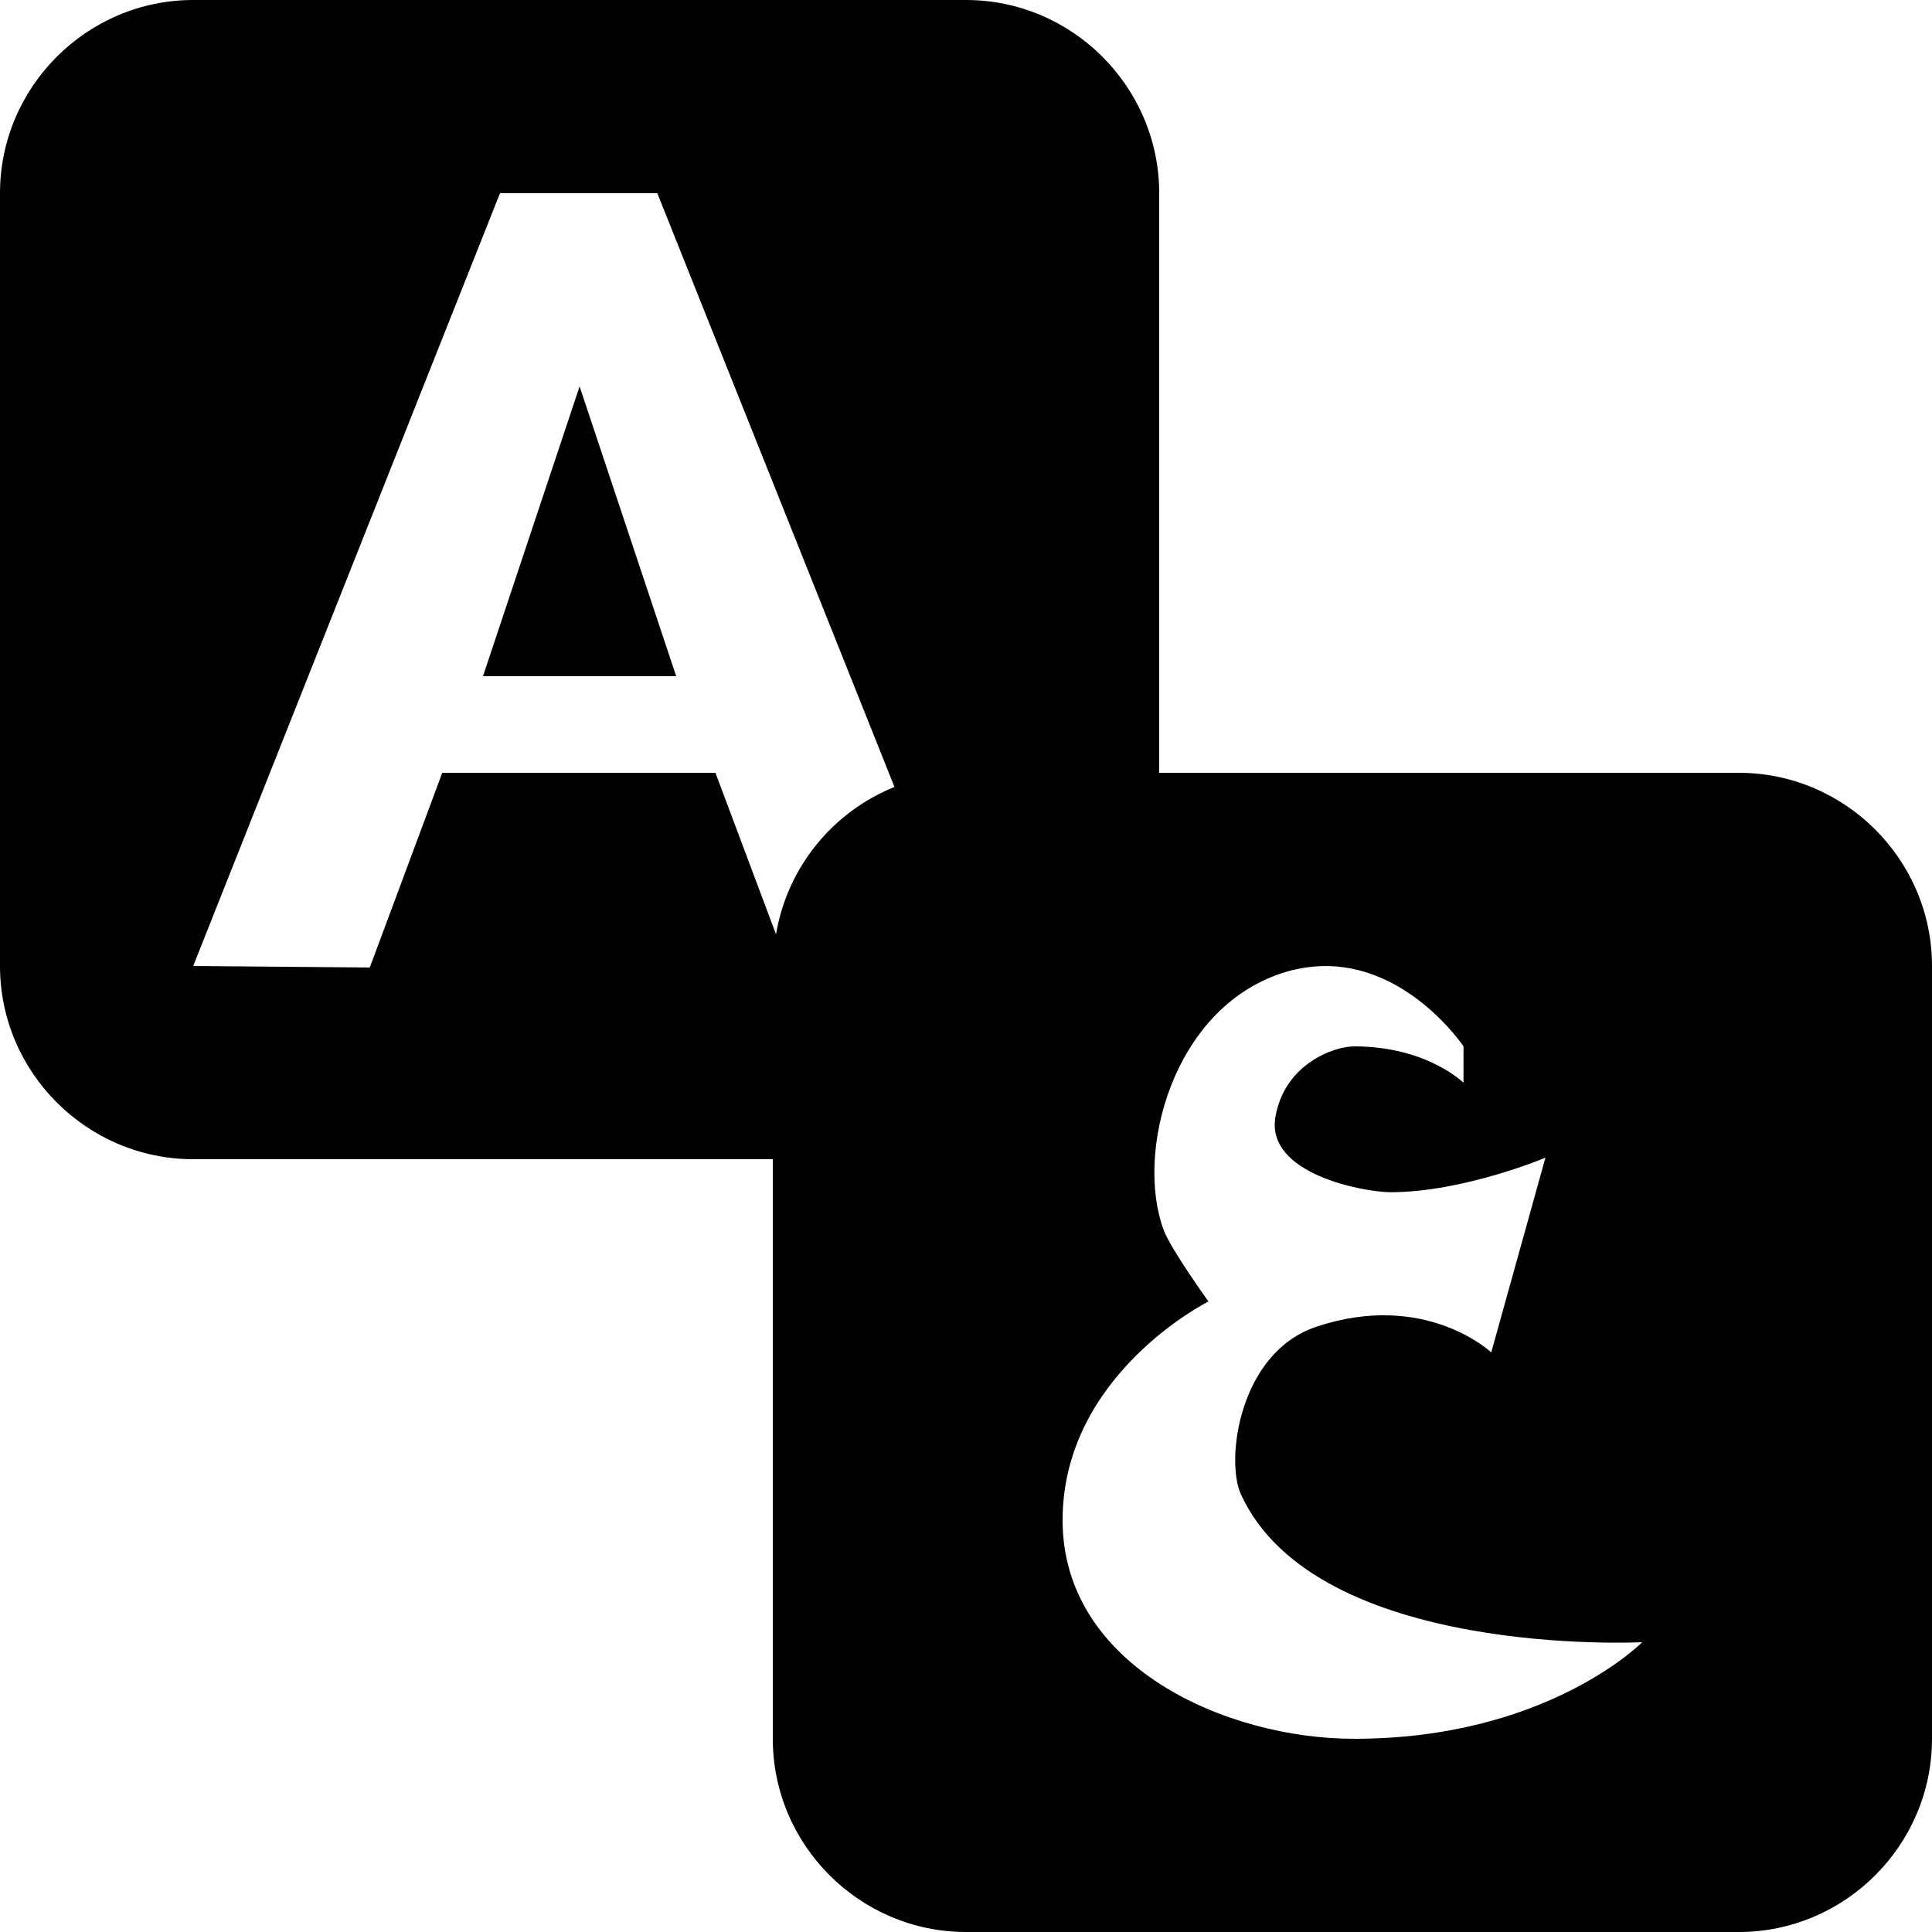 <svg width="45" height="45" viewBox="0 0 45 45" fill="none" xmlns="http://www.w3.org/2000/svg">
<path d="M4.5 0C2.025 0 0 2.025 0 4.5V22.5C0 24.975 2.025 27 4.5 27H18V40.5C18 42.975 20.025 45 22.5 45H40.5C42.975 45 45 42.975 45 40.5V22.5C45 20.025 42.975 18 40.5 18H27V4.5C27 2.025 24.975 0 22.5 0H4.5ZM11.646 4.5H15.31L20.834 18.33C19.4 18.906 18.337 20.198 18.075 21.762L16.664 18H10.301L8.613 22.535L4.5 22.5L11.646 4.5ZM13.5 9L11.25 15.75H15.75L13.5 9ZM30.757 22.504C32.788 22.424 34.088 24.372 34.088 24.372V25.22C34.088 25.22 33.238 24.372 31.54 24.372C31.065 24.372 29.919 24.785 29.707 26.016C29.477 27.354 31.789 27.769 32.388 27.769C34.086 27.769 35.996 26.965 35.996 26.965L34.734 31.5C34.734 31.5 33.205 30.054 30.661 30.902C28.861 31.503 28.538 34.01 28.903 34.805C30.658 38.639 38.25 38.25 38.25 38.25C38.25 38.25 36.035 40.5 31.54 40.5C28.547 40.5 24.75 38.802 24.75 35.407C24.75 32.011 28.147 30.314 28.147 30.314C28.147 30.314 27.27 29.096 27.105 28.652C26.437 26.859 27.296 23.52 29.843 22.671C30.162 22.565 30.467 22.516 30.757 22.504Z" fill="black"/>
</svg>
